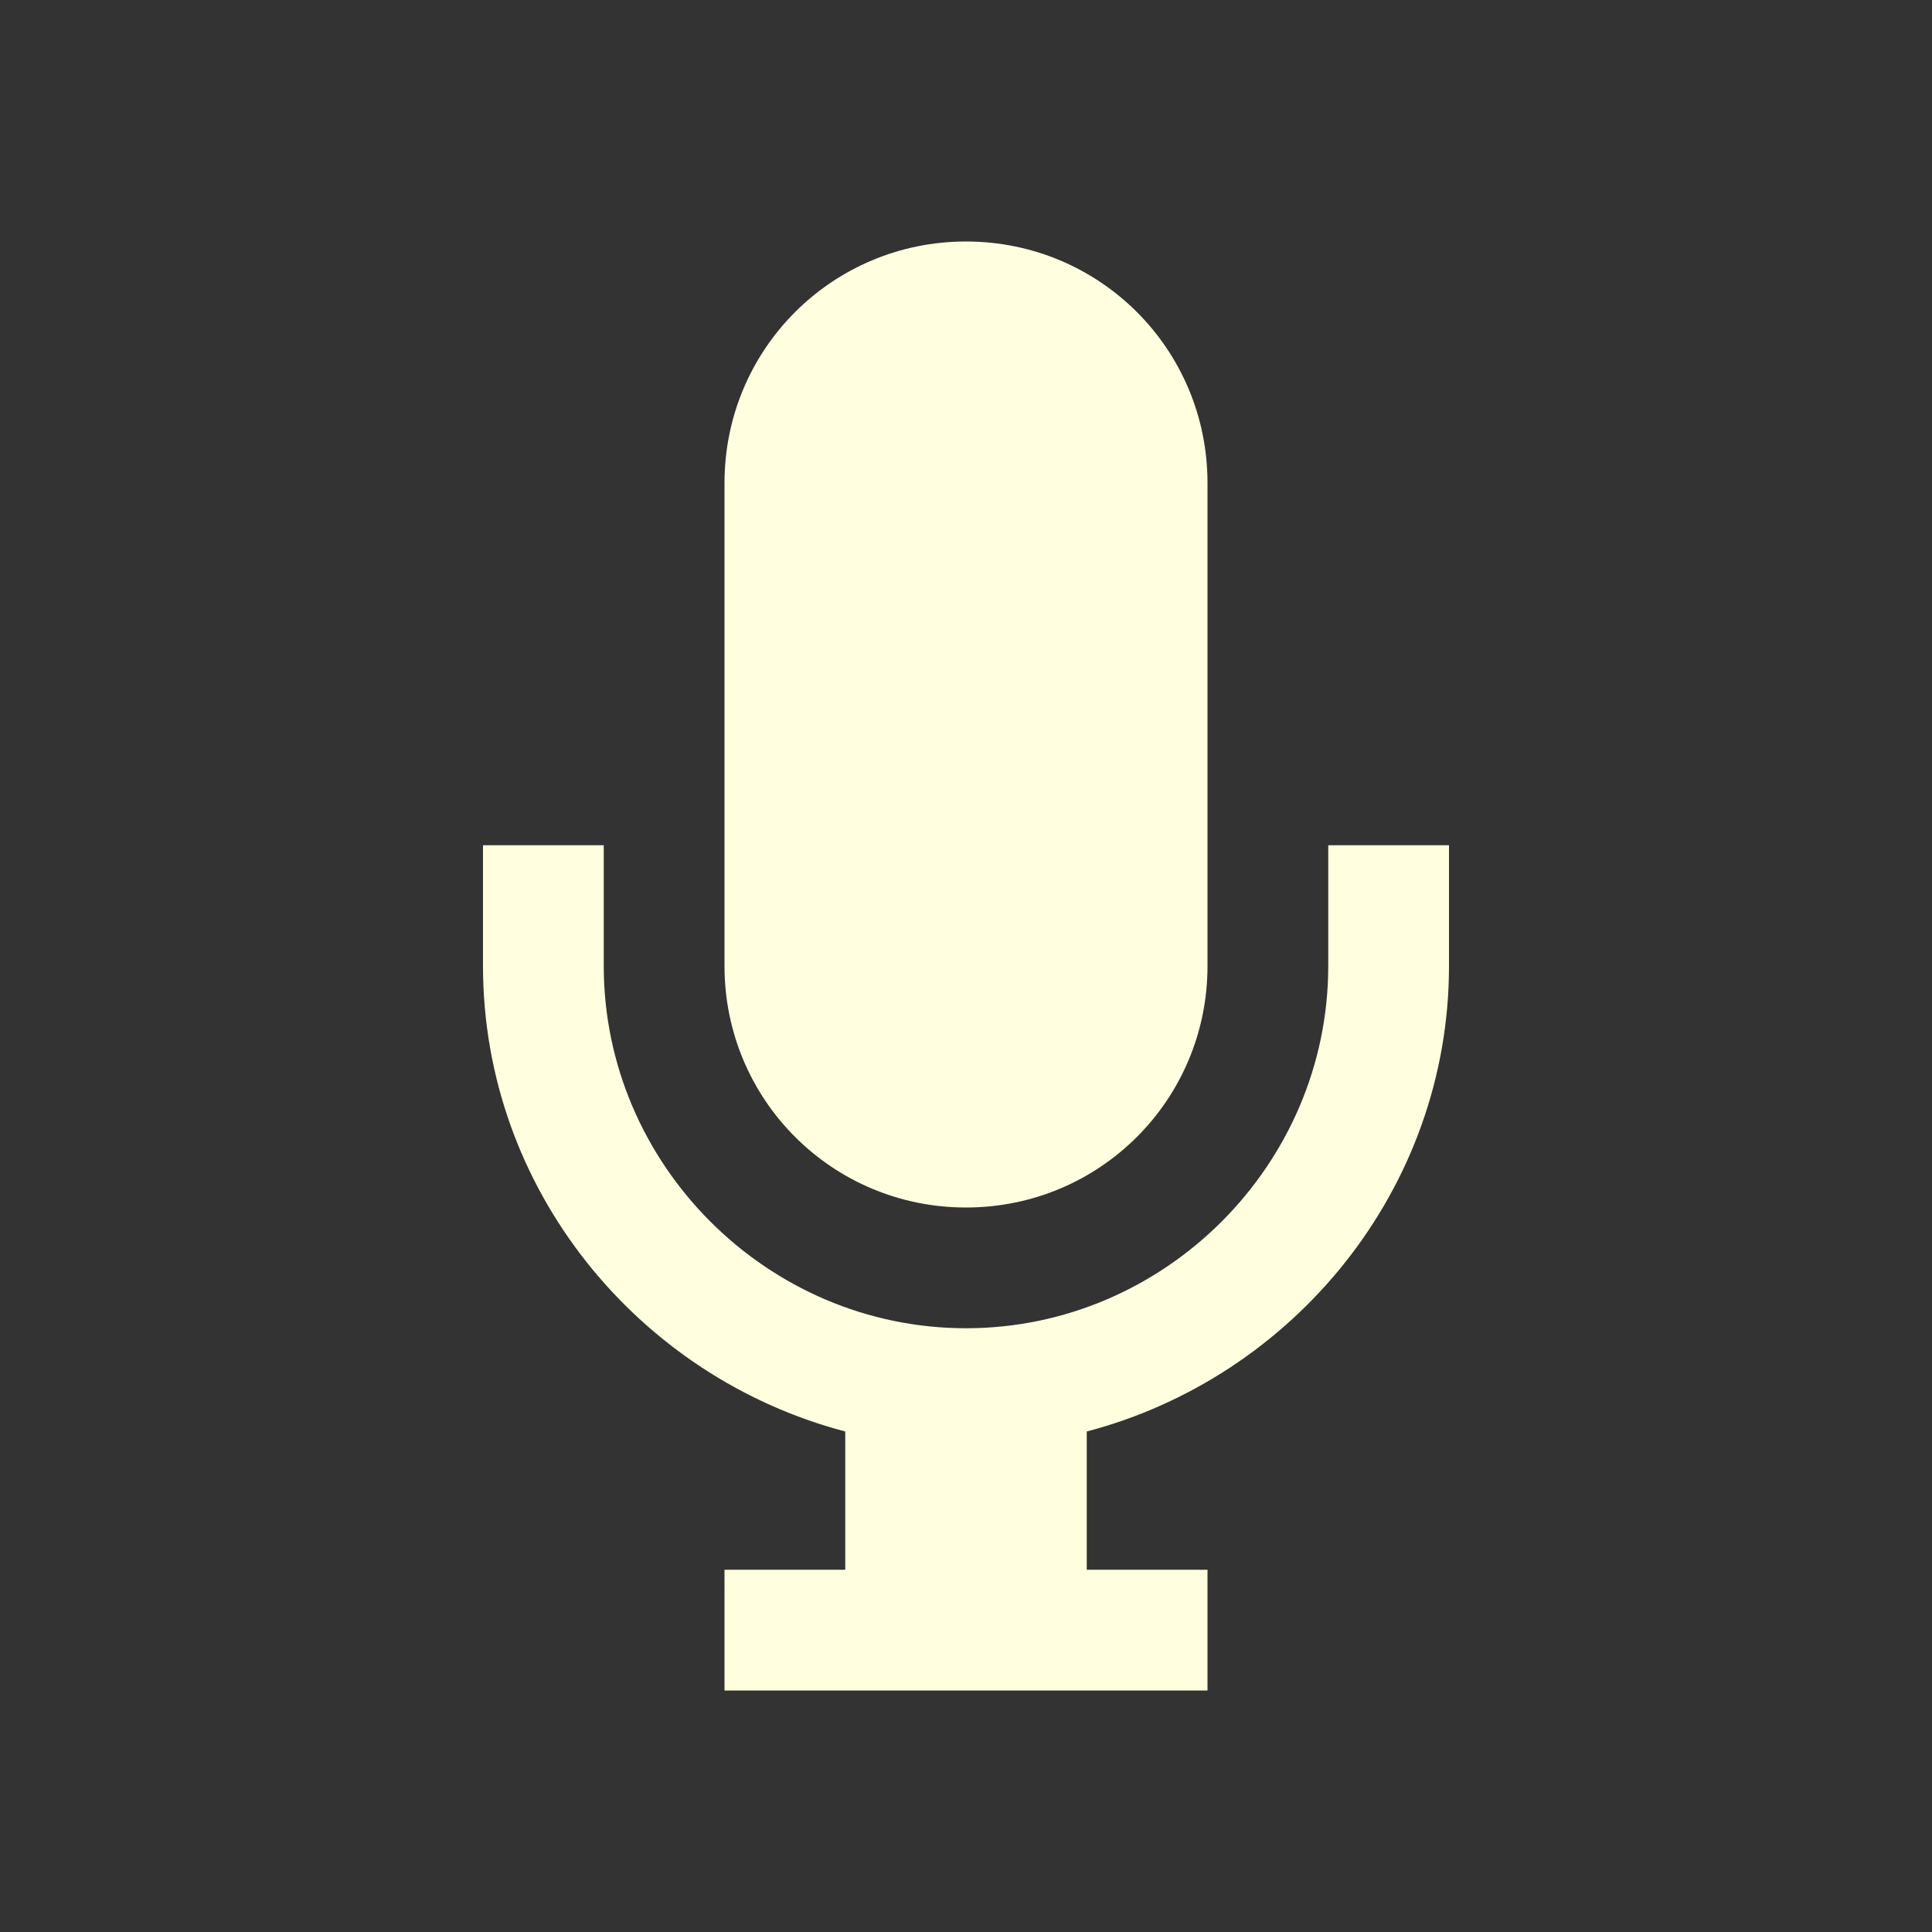 <svg xmlns="http://www.w3.org/2000/svg" viewBox="0 0 16 16"><rect x="0" y="0" width="16" height="16" fill="#333333" stroke="none"/><path d="M8 2c-1.108 0-2 .892-2 2v4c0 1.108.892 2 2 2s2-.892 2-2V4c0-1.108-.892-2-2-2zM4 7v1c0 1.847 1.286 3.405 3 3.855V13H6v1h4v-1H9v-1.145c1.714-.45 3-2.01 3-3.855V7h-1v1c0 1.645-1.355 3-3 3S5 9.645 5 8V7H4z" fill="currentColor" color="#ffffdf"/></svg>